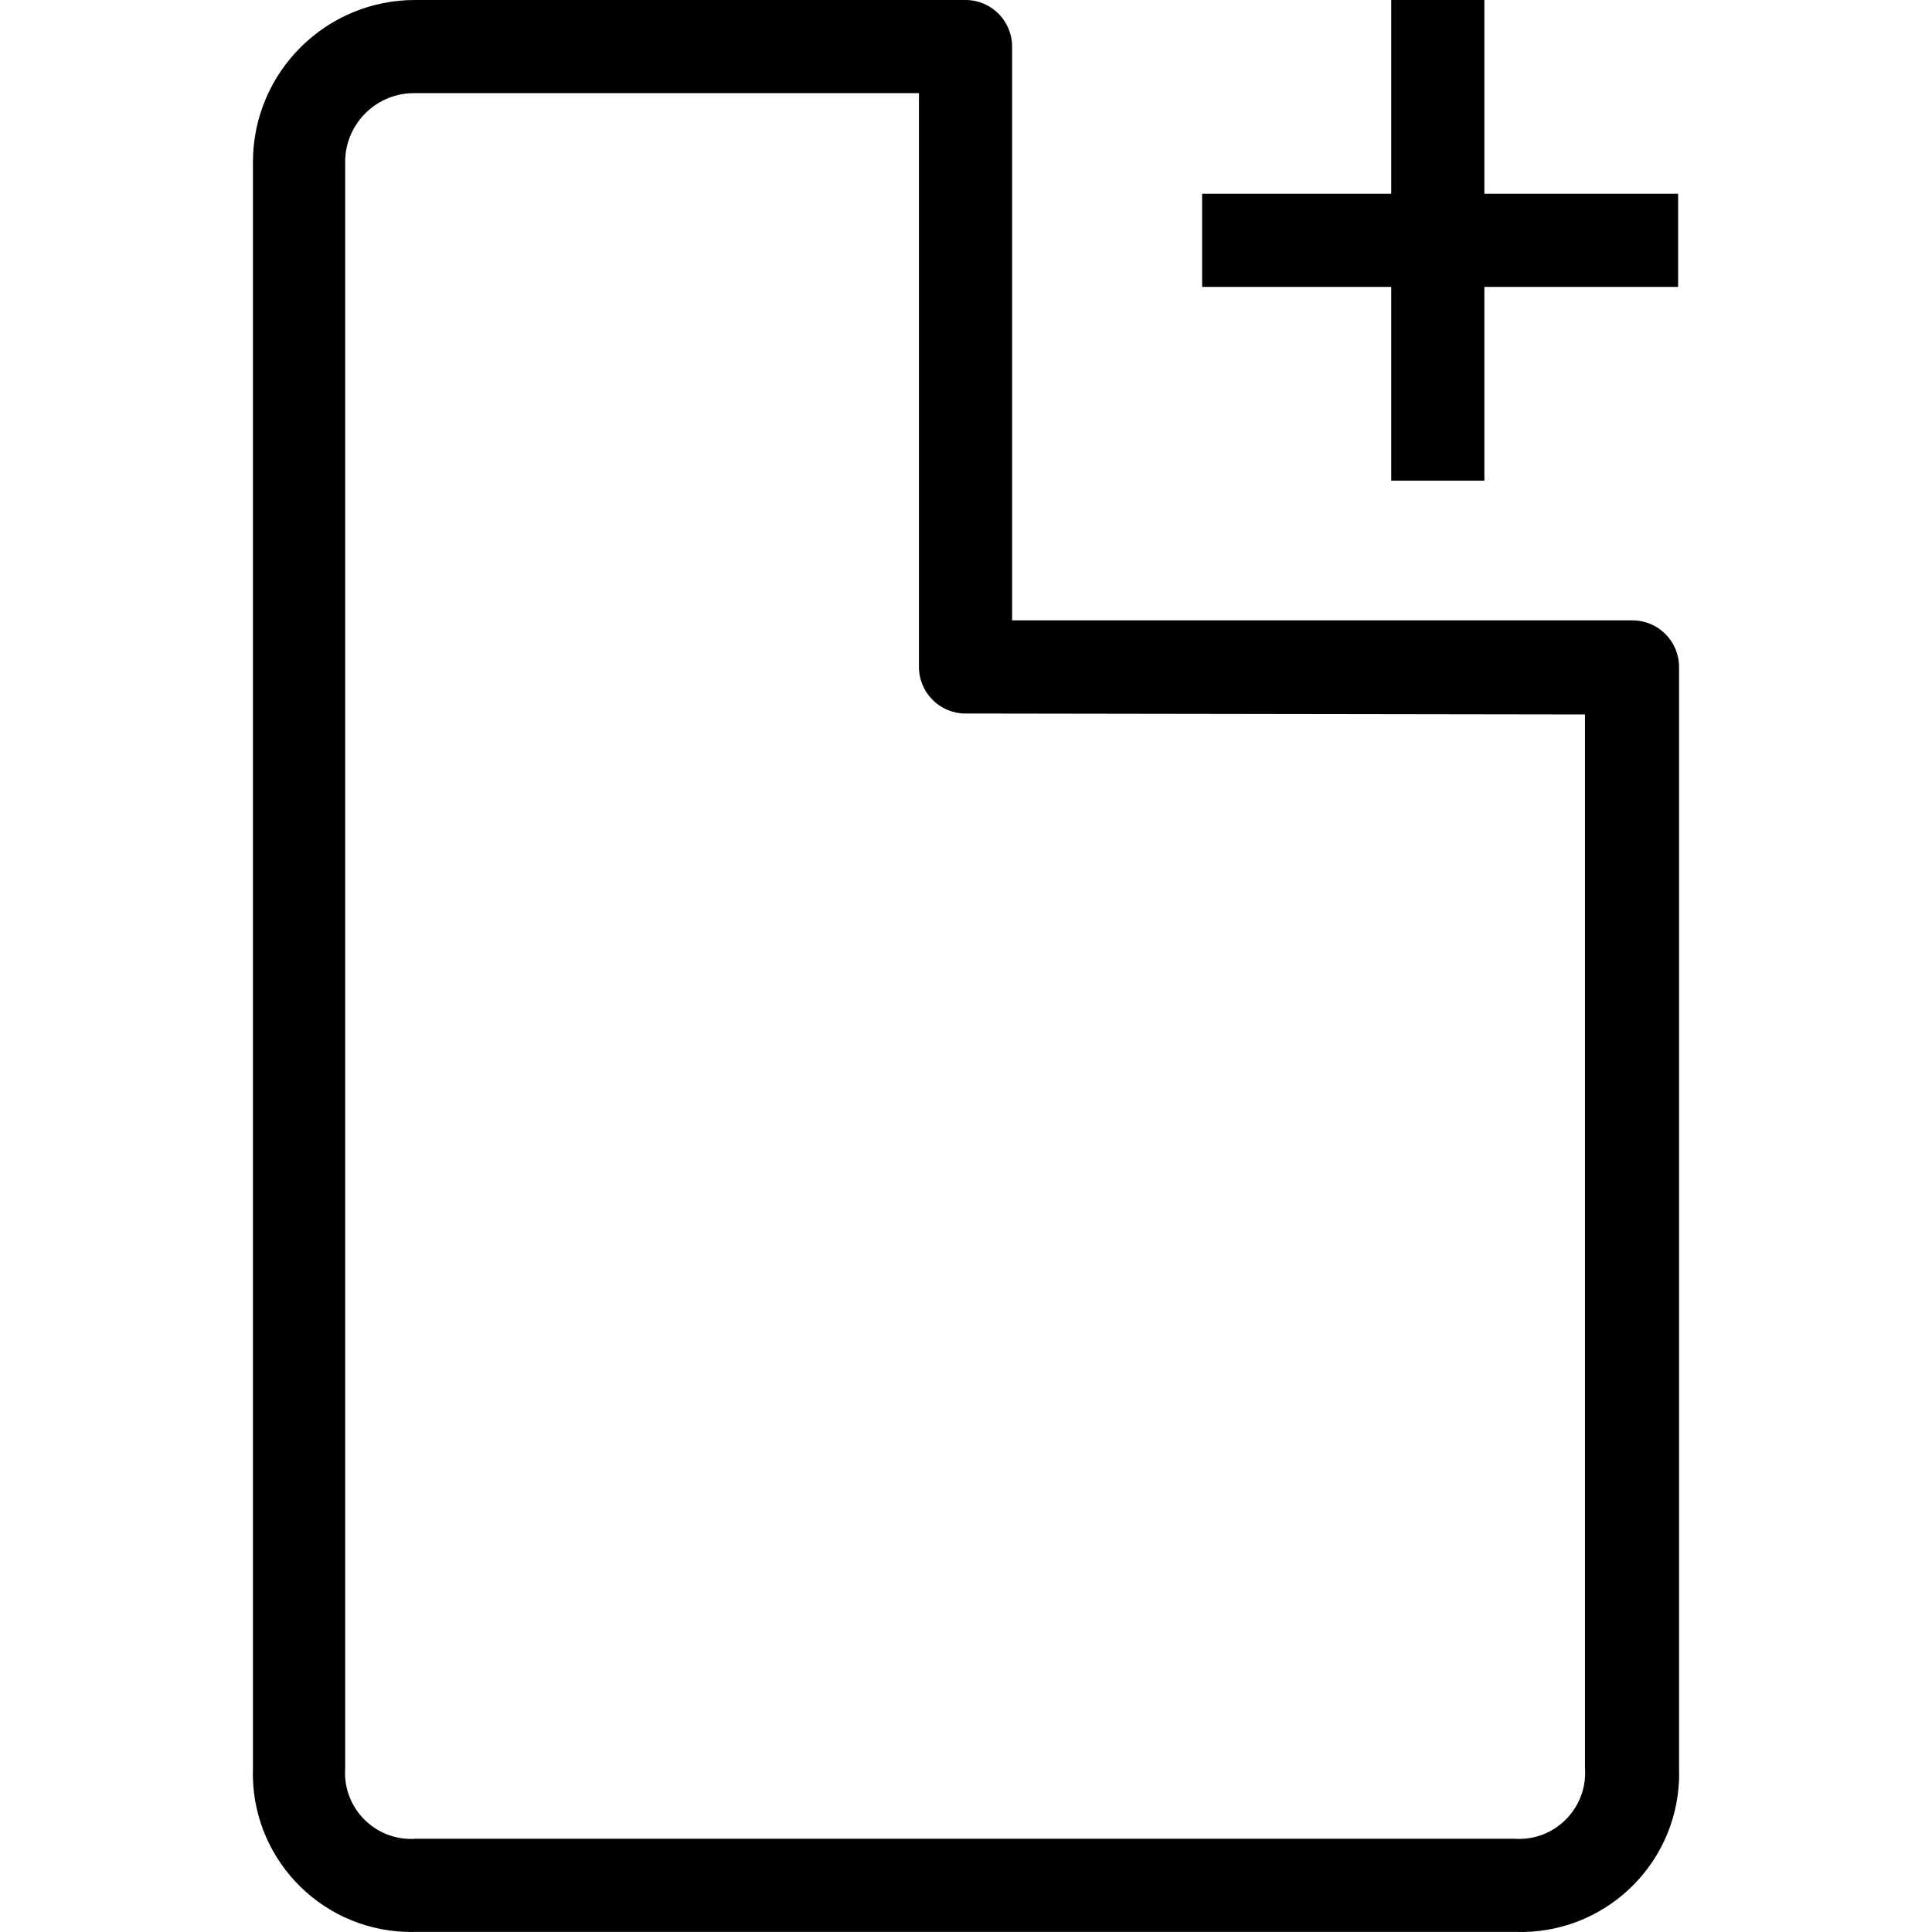 <!-- icon666.com - MILLIONS vector ICONS FREE --><svg version="1.1" id="Capa_1" xmlns="http://www.w3.org/2000/svg" xmlns:xlink="http://www.w3.org/1999/xlink" x="0px" y="0px" viewBox="0 0 442.478 442.478" style="enable-background:new 0 0 442.478 442.478;" xml:space="preserve"><g><g><path d="M373.879,142.081h-142.08V10.667c0-5.891-4.776-10.667-10.667-10.667H95.266c-20.5-0.119-37.216,16.403-37.335,36.904 c-0.001,0.214-0.001,0.429,0.002,0.643v367.36c-0.716,20.017,14.93,36.824,34.947,37.54c0.795,0.028,1.591,0.031,2.386,0.007 h251.733c20.017,0.72,36.827-14.923,37.547-34.94c0.031-0.869,0.031-1.738,0-2.607v-252.16 C384.546,146.856,379.77,142.081,373.879,142.081z M349,421.121c-0.737,0.054-1.477,0.054-2.214,0H95.266 c-8.343,0.612-15.602-5.656-16.213-13.999c-0.054-0.737-0.054-1.477,0-2.214V37.547c-0.239-8.715,6.633-15.974,15.348-16.213 c0.288-0.008,0.577-0.008,0.865,0h115.2v131.413c0,5.891,4.776,10.667,10.667,10.667l141.867,0.213v241.28 C363.611,413.25,357.343,420.509,349,421.121z"></path></g></g><g><g><polygon points="339.959,44.374 339.959,0.001 318.626,0.001 318.626,44.374 275.319,44.374 275.319,65.707 318.626,65.707 318.626,110.081 339.959,110.081 339.959,65.707 384.332,65.707 384.332,44.374 "></polygon></g></g></svg>